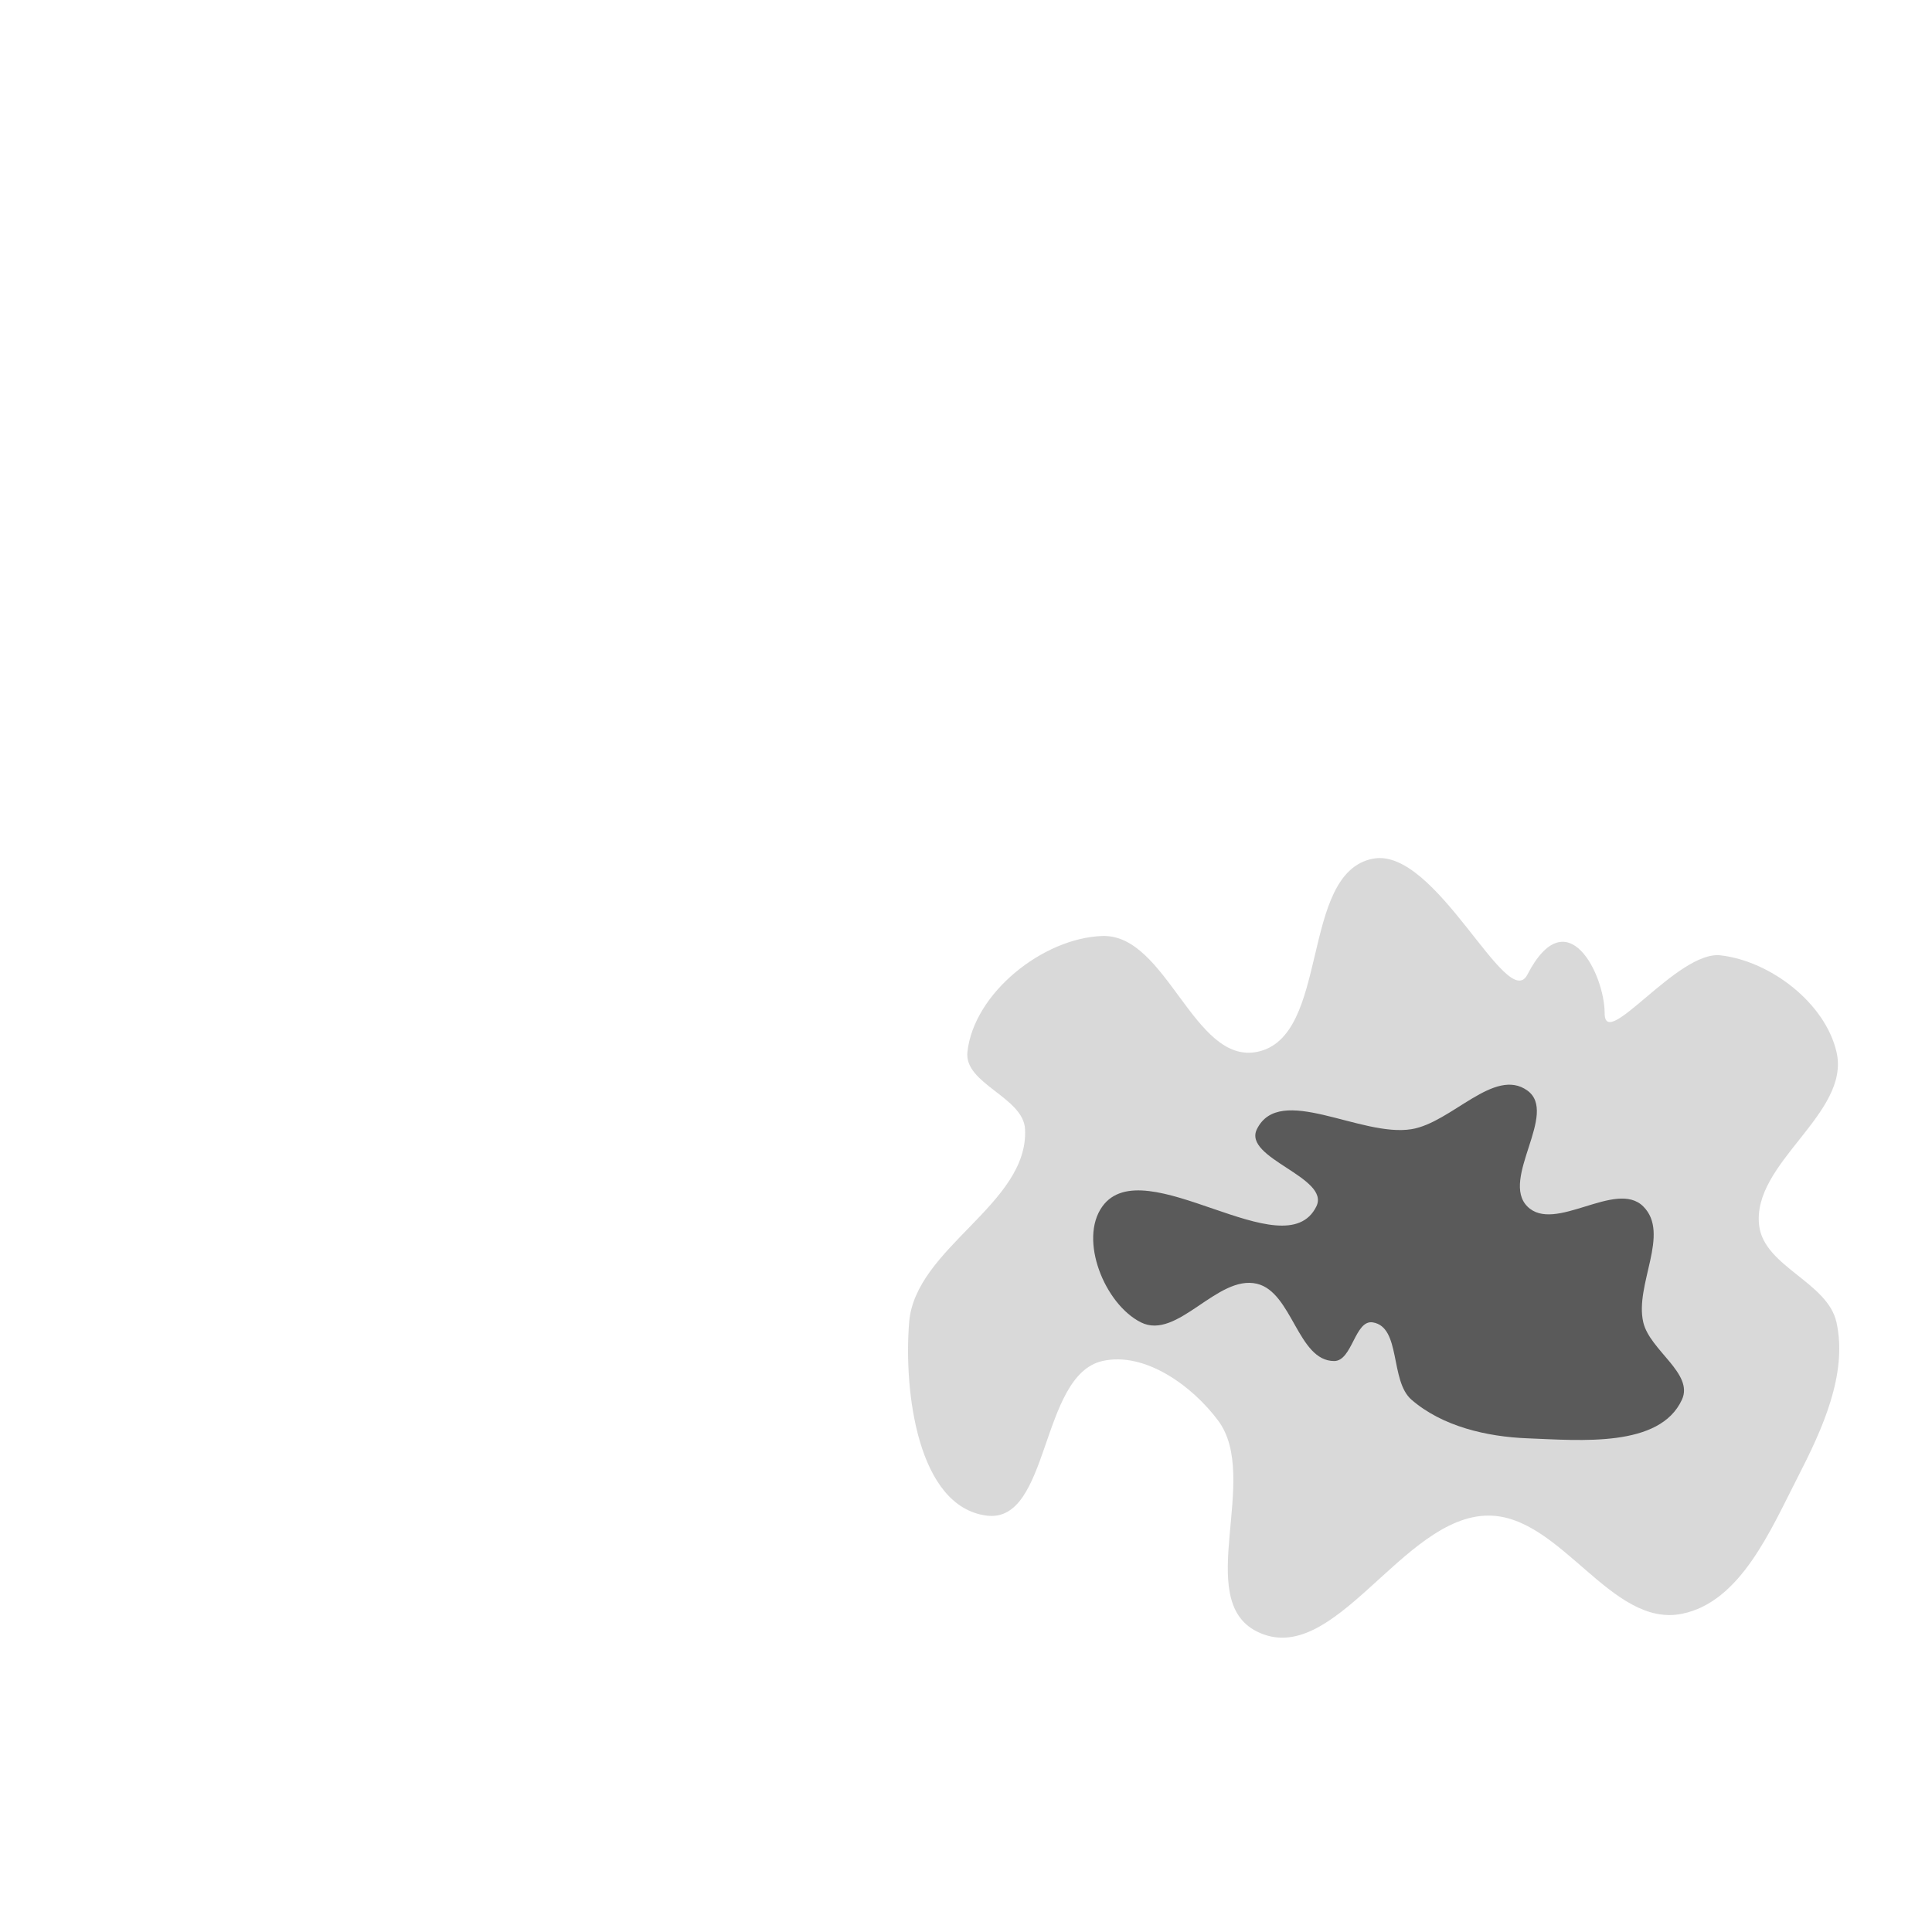 <!--?xml version="1.0" encoding="UTF-8" standalone="no"?--><!-- Created with Inkscape (http://www.inkscape.org/) --><svg xmlns:dc="http://purl.org/dc/elements/1.1/" xmlns:cc="http://creativecommons.org/ns#" xmlns:rdf="http://www.w3.org/1999/02/22-rdf-syntax-ns#" xmlns:svg="http://www.w3.org/2000/svg" xmlns="http://www.w3.org/2000/svg" xmlns:sodipodi="http://sodipodi.sourceforge.net/DTD/sodipodi-0.dtd" xmlns:inkscape="http://www.inkscape.org/namespaces/inkscape" width="100%" height="100%" viewBox="0 0 90 90" id="svg2" version="1.1" inkscape:version="0.48.4 r9939" sodipodi:docname="magic (right).svg" class="magic-right" data-z="1200" data-slots="right-weapon" data-tags="right-hand+weapon">
  <defs id="defs4"/>
  <sodipodi:namedview id="base" pagecolor="#ffffff" bordercolor="#666666" borderopacity="1.0" inkscape:pageopacity="0.0" inkscape:pageshadow="2" inkscape:zoom="3.9912026" inkscape:cx="151.7767" inkscape:cy="-10.860772" inkscape:document-units="in" inkscape:current-layer="svg2" showgrid="false" units="in" inkscape:window-width="1920" inkscape:window-height="1017" inkscape:window-x="-8" inkscape:window-y="-8" inkscape:window-maximized="1">
    <inkscape:grid type="xygrid" id="grid2994" empspacing="5" visible="true" enabled="true" snapvisiblegridlinesonly="true" units="in" spacingx="0.014in" spacingy="0.014in"/>
  </sodipodi:namedview>
  <g inkscape:label="Body" inkscape:groupmode="layer" id="layer1" class="secondary" transform="translate(0,-962.36)" style="display:inline">
    <path style="fill:#b4b4b4;fill-opacity:0.502;stroke:#000000;stroke-width:0;stroke-linecap:butt;stroke-linejoin:miter;stroke-miterlimit:4;stroke-opacity:1;stroke-dasharray:none" d="m 74.751,1009.562 c 0,1.8 3.401,-2.931 5.4,-2.699 2.327,0.27 4.868,2.217 5.4,4.499 0.672,2.88 -3.98,5.176 -3.6,8.108 0.247,1.903 3.19,2.617 3.6,4.492 0.529,2.417 -0.671,4.999 -1.8,7.2 -1.271,2.478 -2.67,5.825 -5.4,6.375 -3.299,0.665 -5.635,-4.564 -9,-4.575 -4.025,-0.013 -7.199,7.197 -10.8,5.4 -2.977,-1.486 0.182,-7.146 -1.8,-9.818 -1.206,-1.626 -3.427,-3.235 -5.4,-2.782 -2.924,0.672 -2.426,7.593 -5.4,7.2 -3.203,-0.424 -3.858,-5.779 -3.6,-9 0.279,-3.487 5.575,-5.506 5.4,-9 -0.075,-1.495 -2.849,-2.112 -2.685,-3.6 0.303,-2.745 3.524,-5.308 6.285,-5.4 2.998,-0.1 4.256,5.977 7.2,5.4 3.433,-0.672 1.967,-8.327 5.4,-9 2.944,-0.577 6.256,7.226 7.2,5.4 1.849,-3.575 3.6,0 3.6,1.8 z" id="path5956-0-3" inkscape:connector-curvature="0" sodipodi:nodetypes="saaaaaaaaaaaaaaaaass"/>
  </g>
  <g inkscape:groupmode="layer" id="layer2" inkscape:label="Core" class="core">
    <path style="fill:#5a5a5a;fill-opacity:1;stroke:none;display:inline" d="m 65.751,52.602 c 1.873,-0.304 3.861,-2.909 5.4,-1.8 1.46,1.052 -1.273,4.127 0,5.4 1.273,1.273 4.127,-1.273 5.4,0 1.273,1.273 -0.414,3.648 0,5.4 0.308,1.306 2.361,2.381 1.8,3.6 -1.034,2.248 -4.728,1.895 -7.2,1.8 -1.896,-0.073 -3.967,-0.557 -5.4,-1.8 -1.014,-0.879 -0.476,-3.385 -1.8,-3.6 -0.838,-0.136 -0.952,1.8 -1.8,1.8 -1.697,0 -1.948,-3.21 -3.6,-3.6 -1.847,-0.436 -3.703,2.648 -5.4,1.8 -1.697,-0.849 -2.909,-3.861 -1.8,-5.4 1.943,-2.696 8.501,2.981 9.969,0 0.669,-1.358 -3.438,-2.242 -2.769,-3.6 1.06,-2.153 4.831,0.385 7.2,0 z" id="path5992-7-3" inkscape:connector-curvature="0" sodipodi:nodetypes="aaaaaaaaaaaaaaaa"/>
  </g>
</svg>
